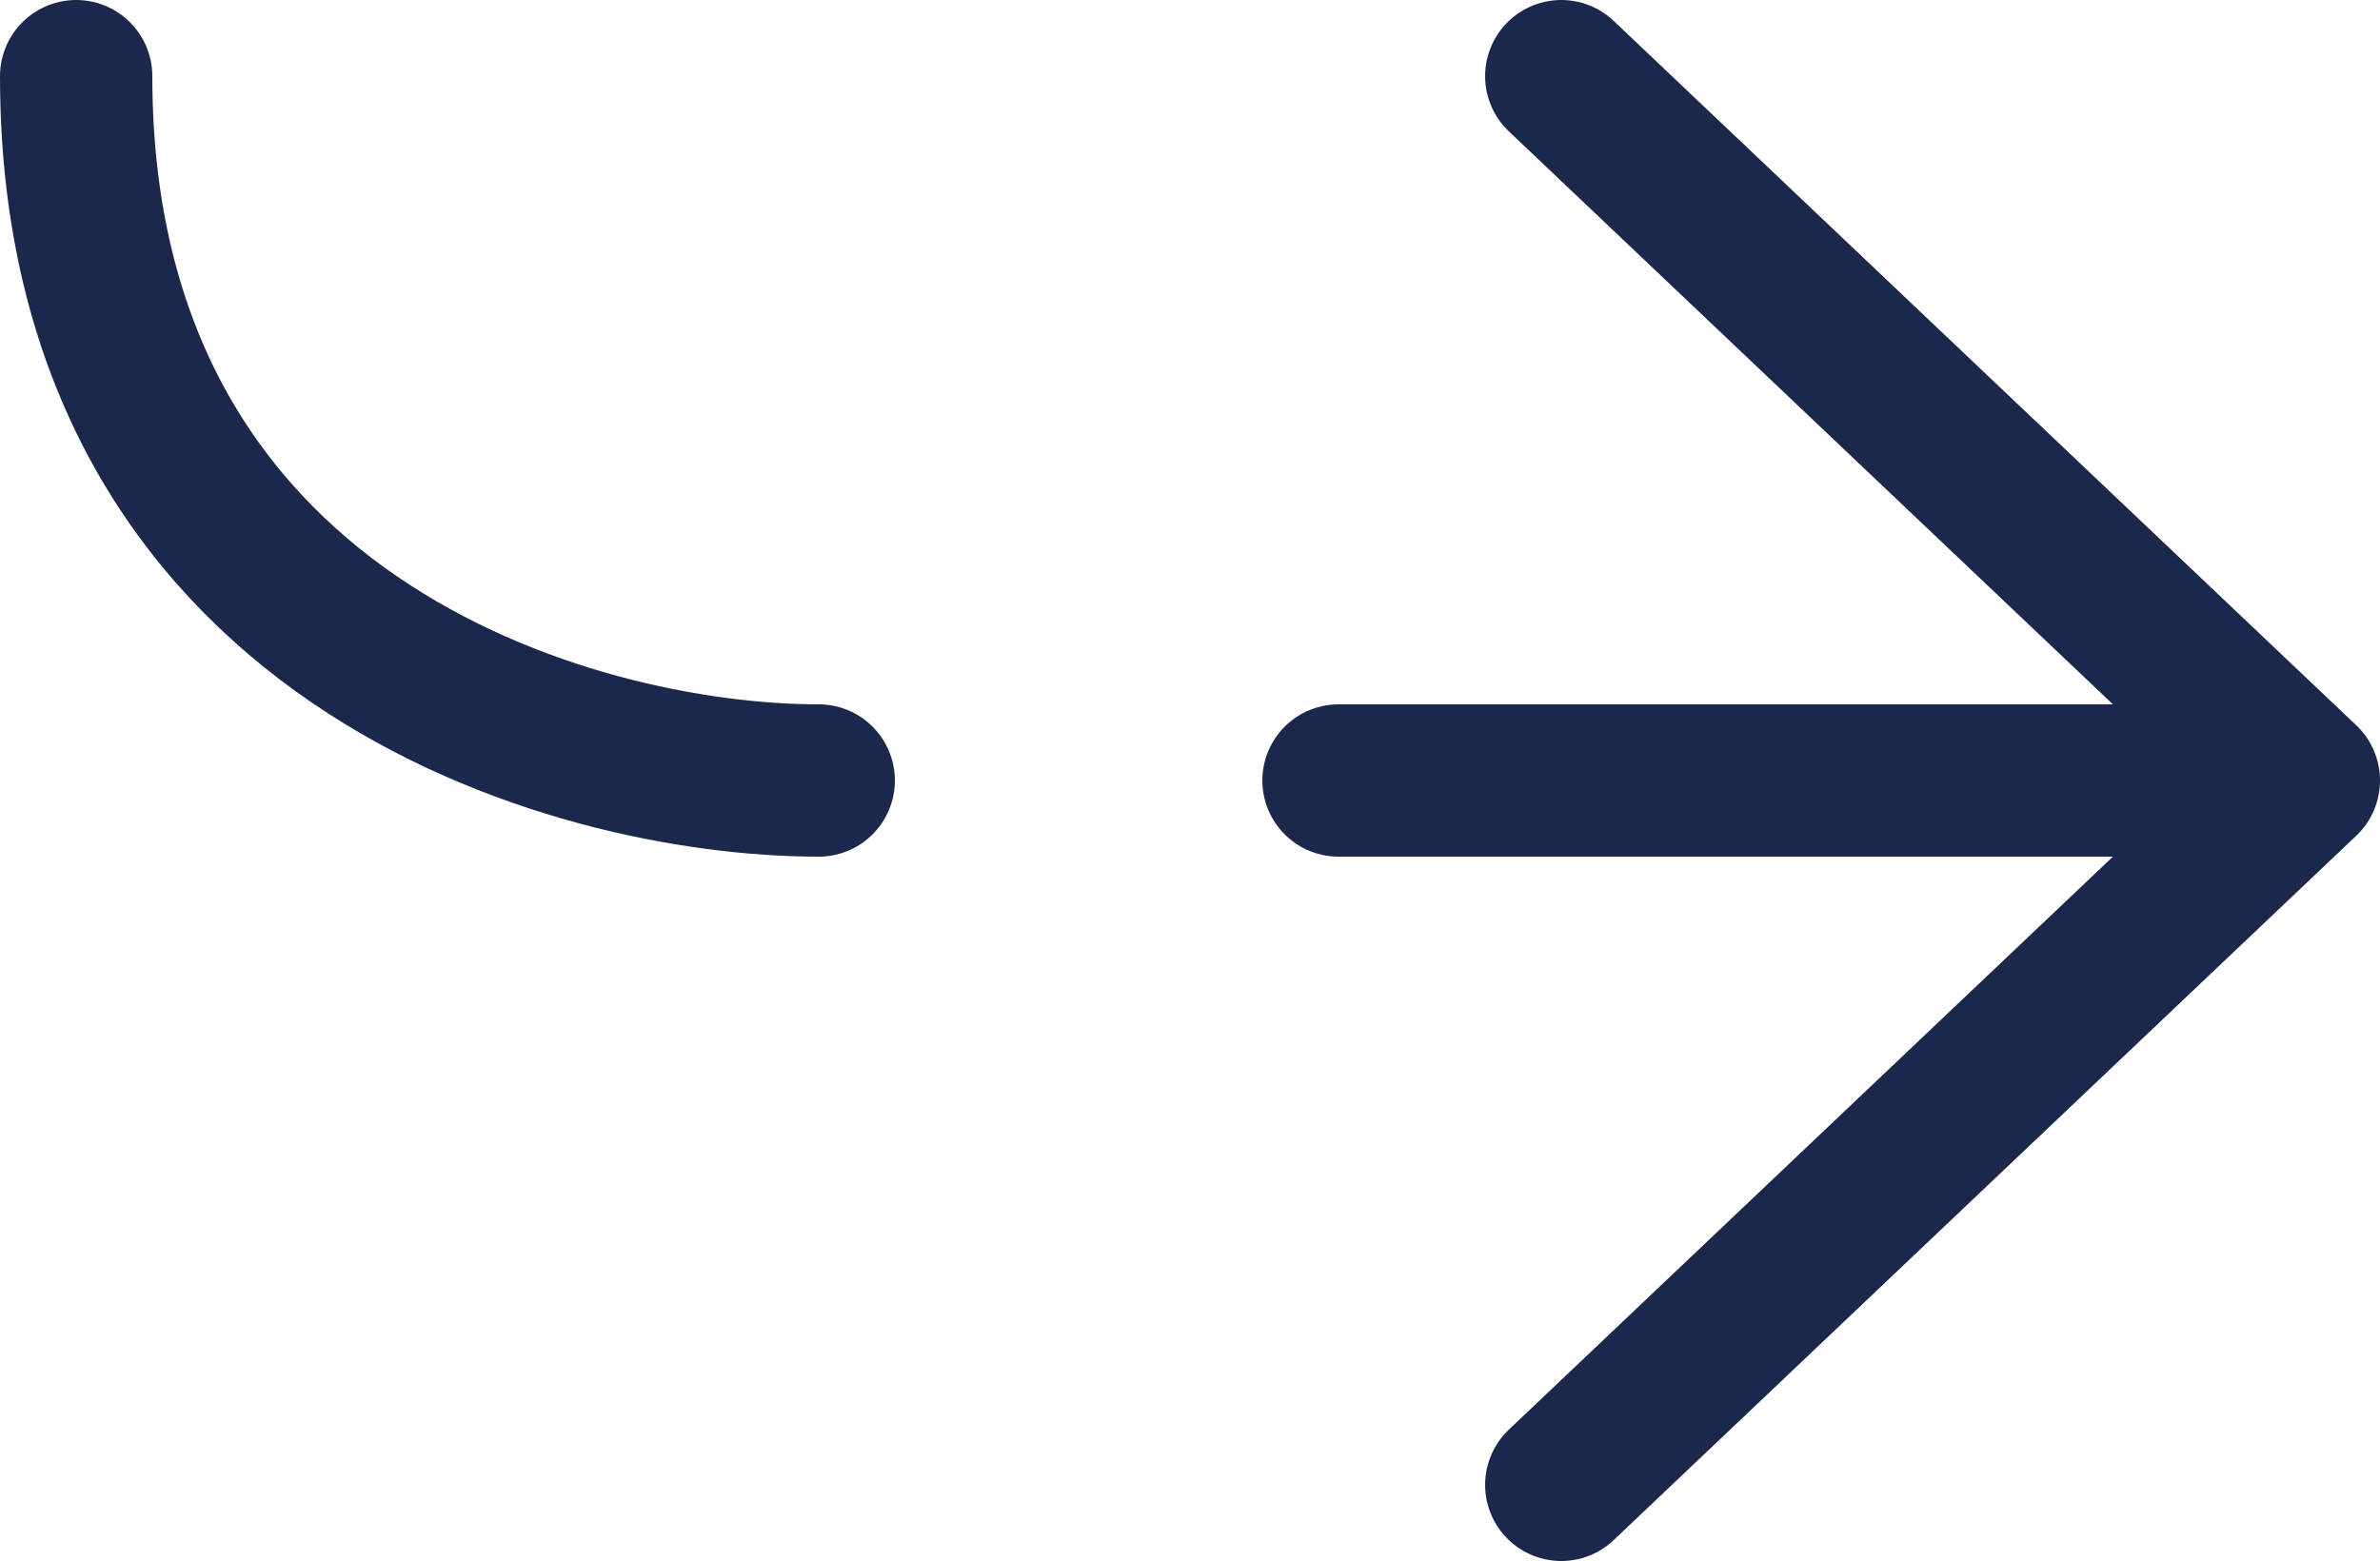 <svg width="125" height="82" viewBox="0 0 125 82" fill="none" xmlns="http://www.w3.org/2000/svg">
<path d="M121 41L82 78M121 41L82 4M121 41L70.3 41M43 41C30 41 4 33.6 4 4" stroke="#1C274C" stroke-width="8" stroke-linecap="round" stroke-linejoin="round"/>
</svg>
